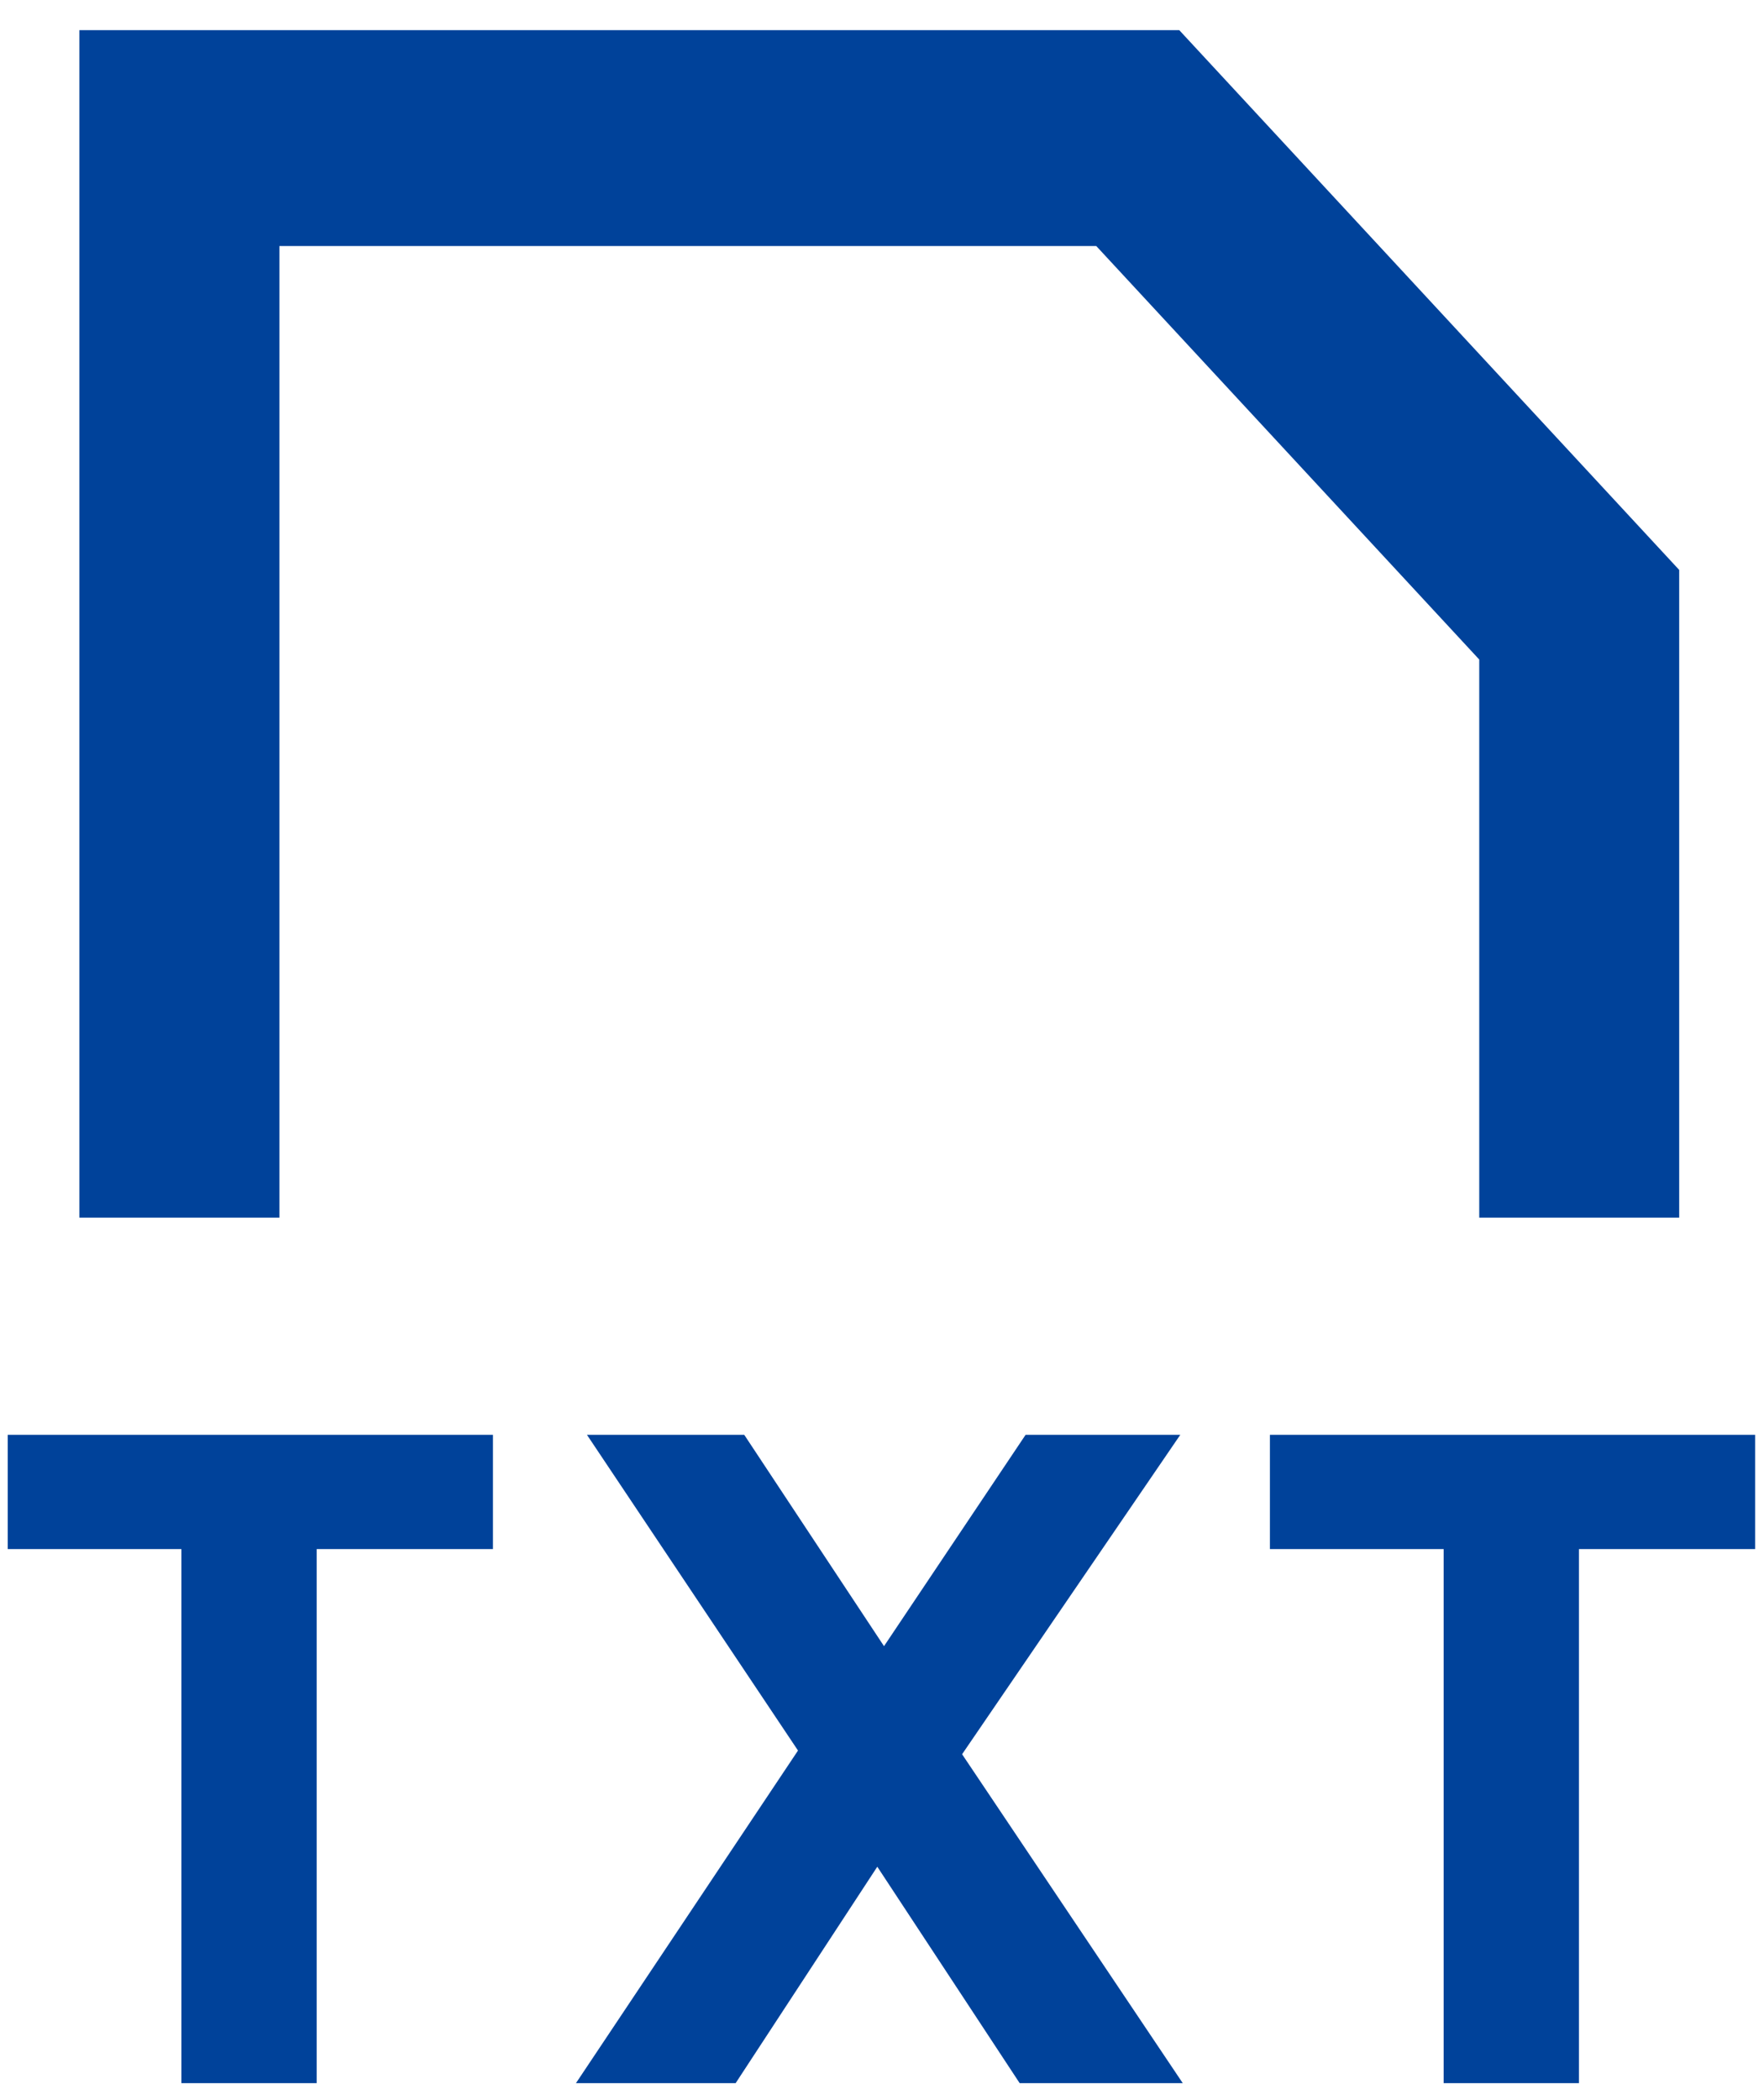 <svg width="42" height="50" viewBox="0 0 42 50" fill="none" xmlns="http://www.w3.org/2000/svg">
<path fill-rule="evenodd" clip-rule="evenodd" d="M28.078 0.718H1.89V28.99H6.652V23.85V21.151V5.858H26.102L35.22 15.702V21.151V23.85V28.99H39.981V13.569L28.078 0.718ZM0.184 34.16V36.881H4.319V49.596H7.54V36.881H11.737V34.16H0.184ZM24.419 34.16L21.048 39.192L17.72 34.16H13.975L19 41.677L13.713 49.596H17.515L20.888 44.443L24.278 49.596H28.161L22.907 41.765L28.102 34.16H24.419ZM30.236 34.16V36.881H34.373V49.596H37.594V36.881H41.789V34.16H30.236Z" fill="#00429A"/>
</svg>
